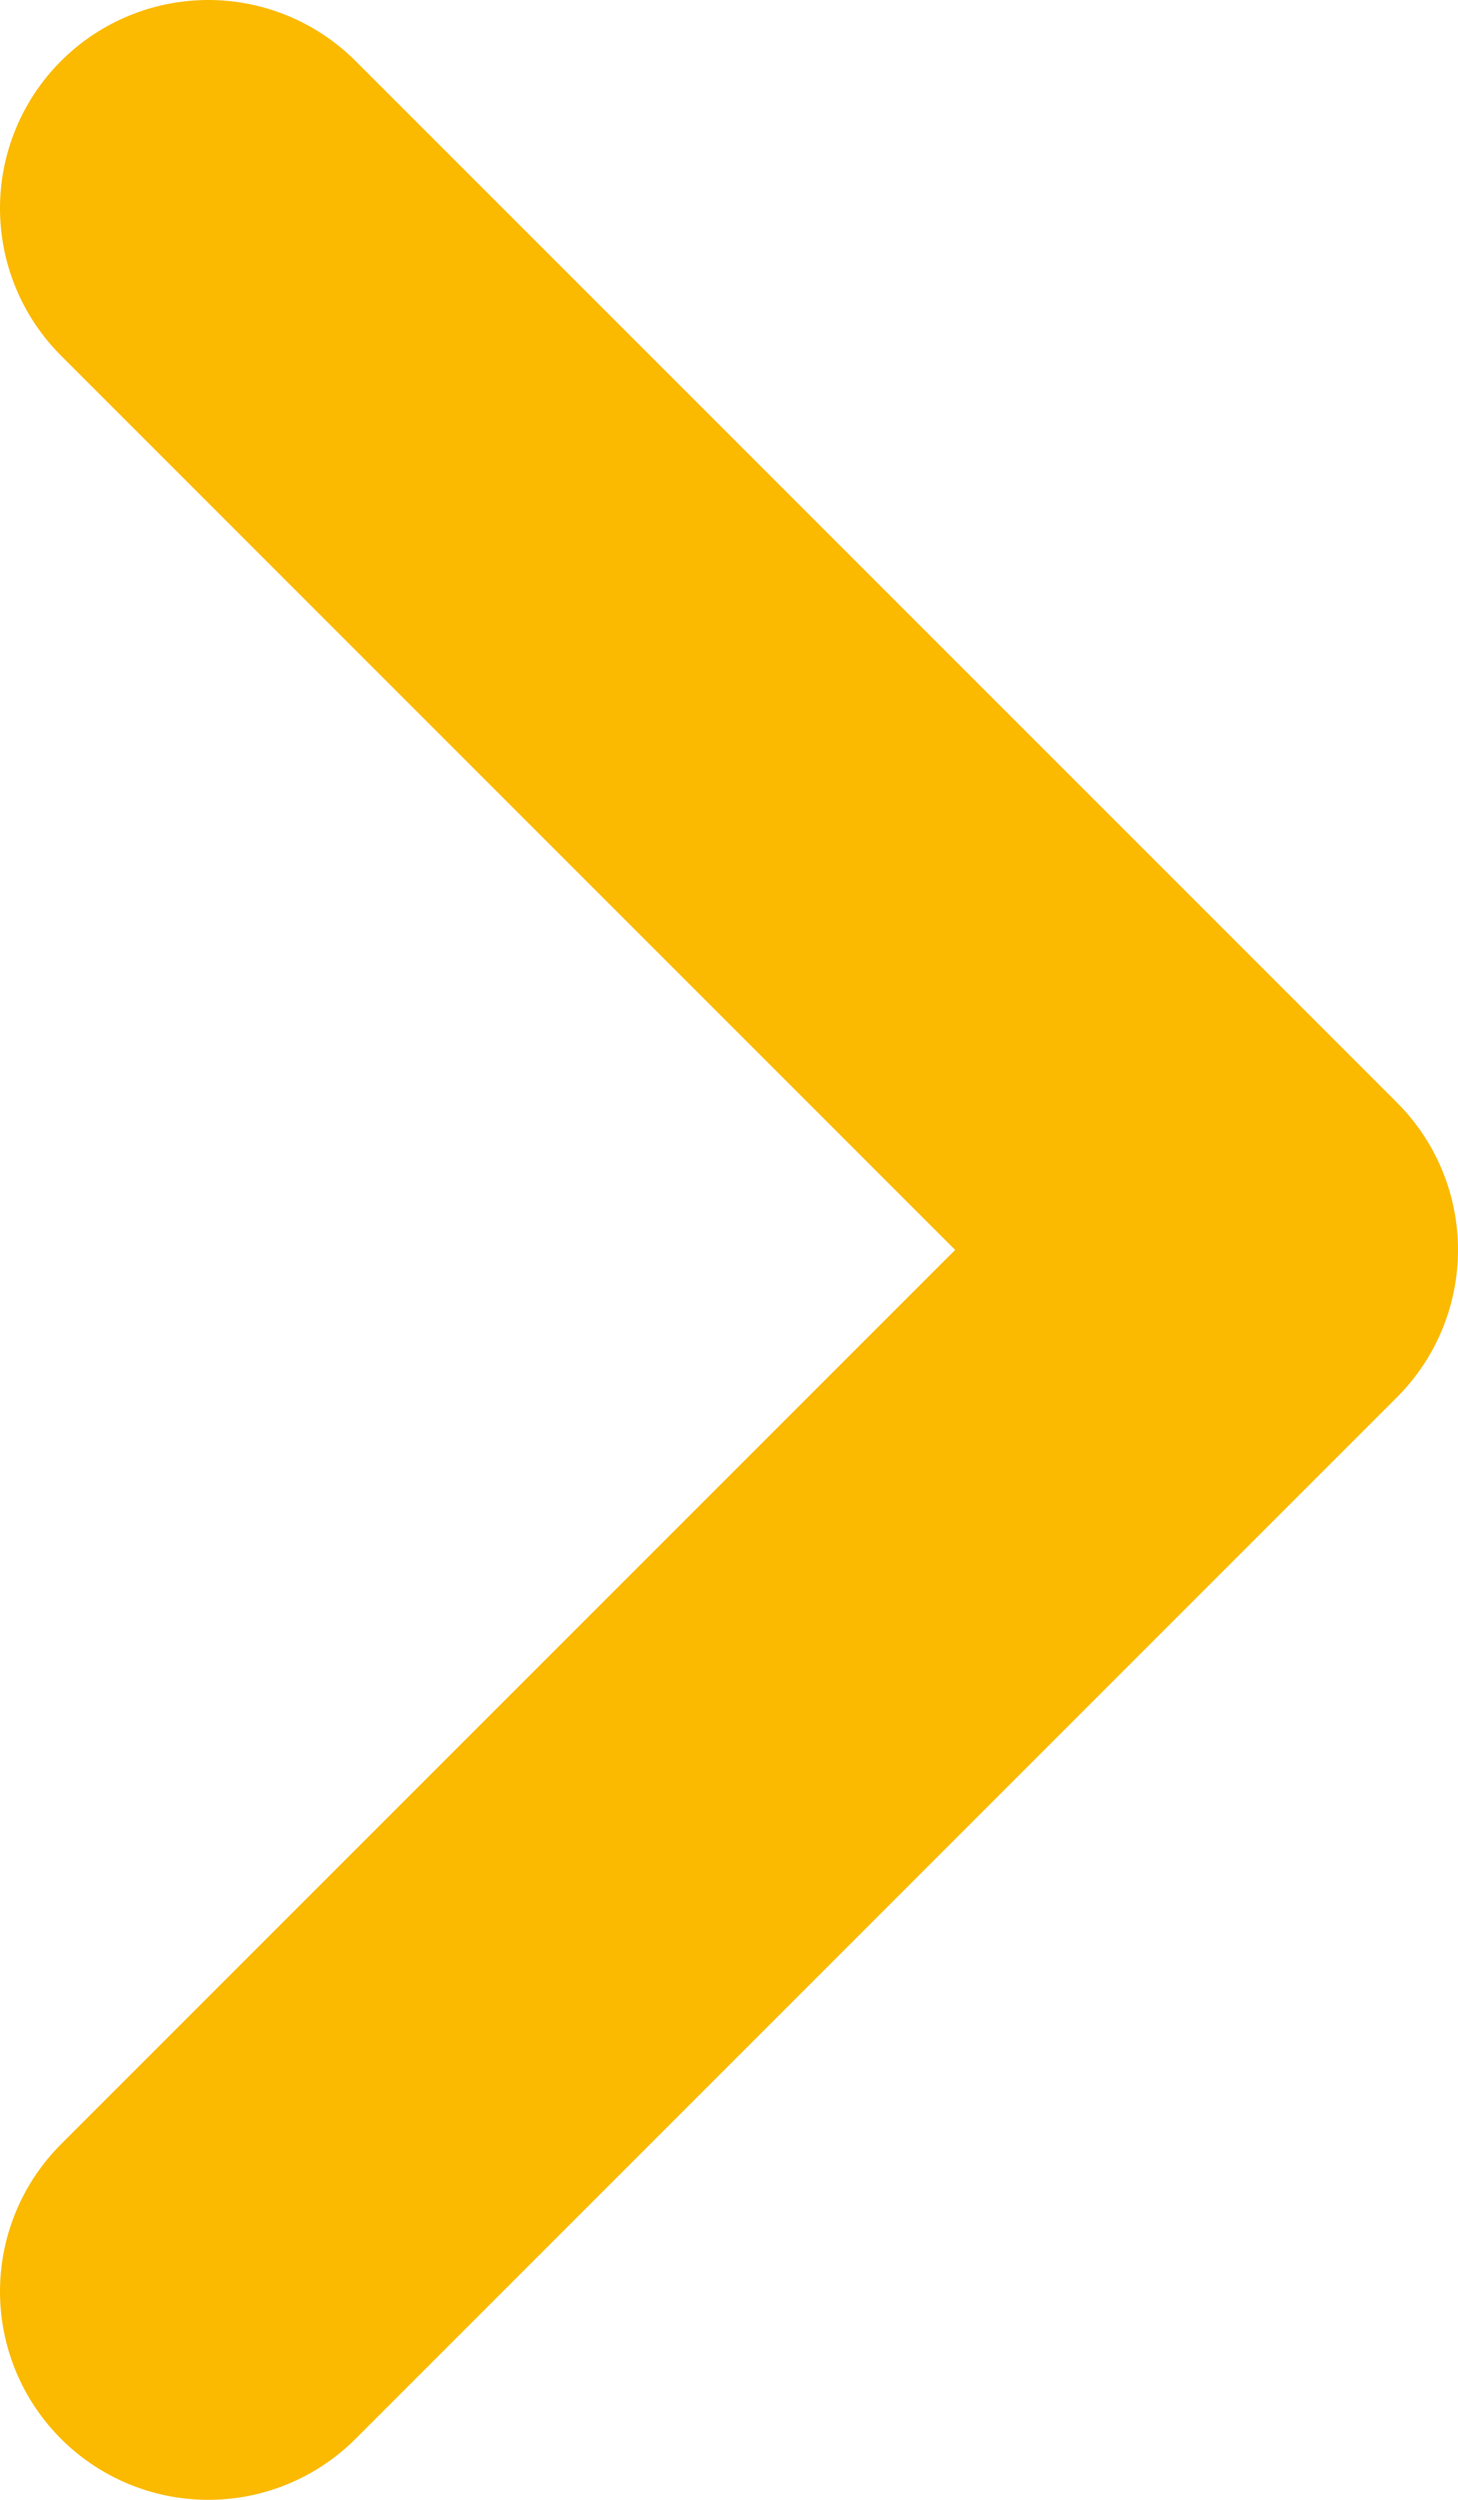 <svg width="7" height="12" viewBox="0 0 7 12" fill="none" xmlns="http://www.w3.org/2000/svg">
<path d="M1 1L6 6L1 11" stroke="#FBB900" stroke-width="2" stroke-linecap="round" stroke-linejoin="round"/>
</svg>

